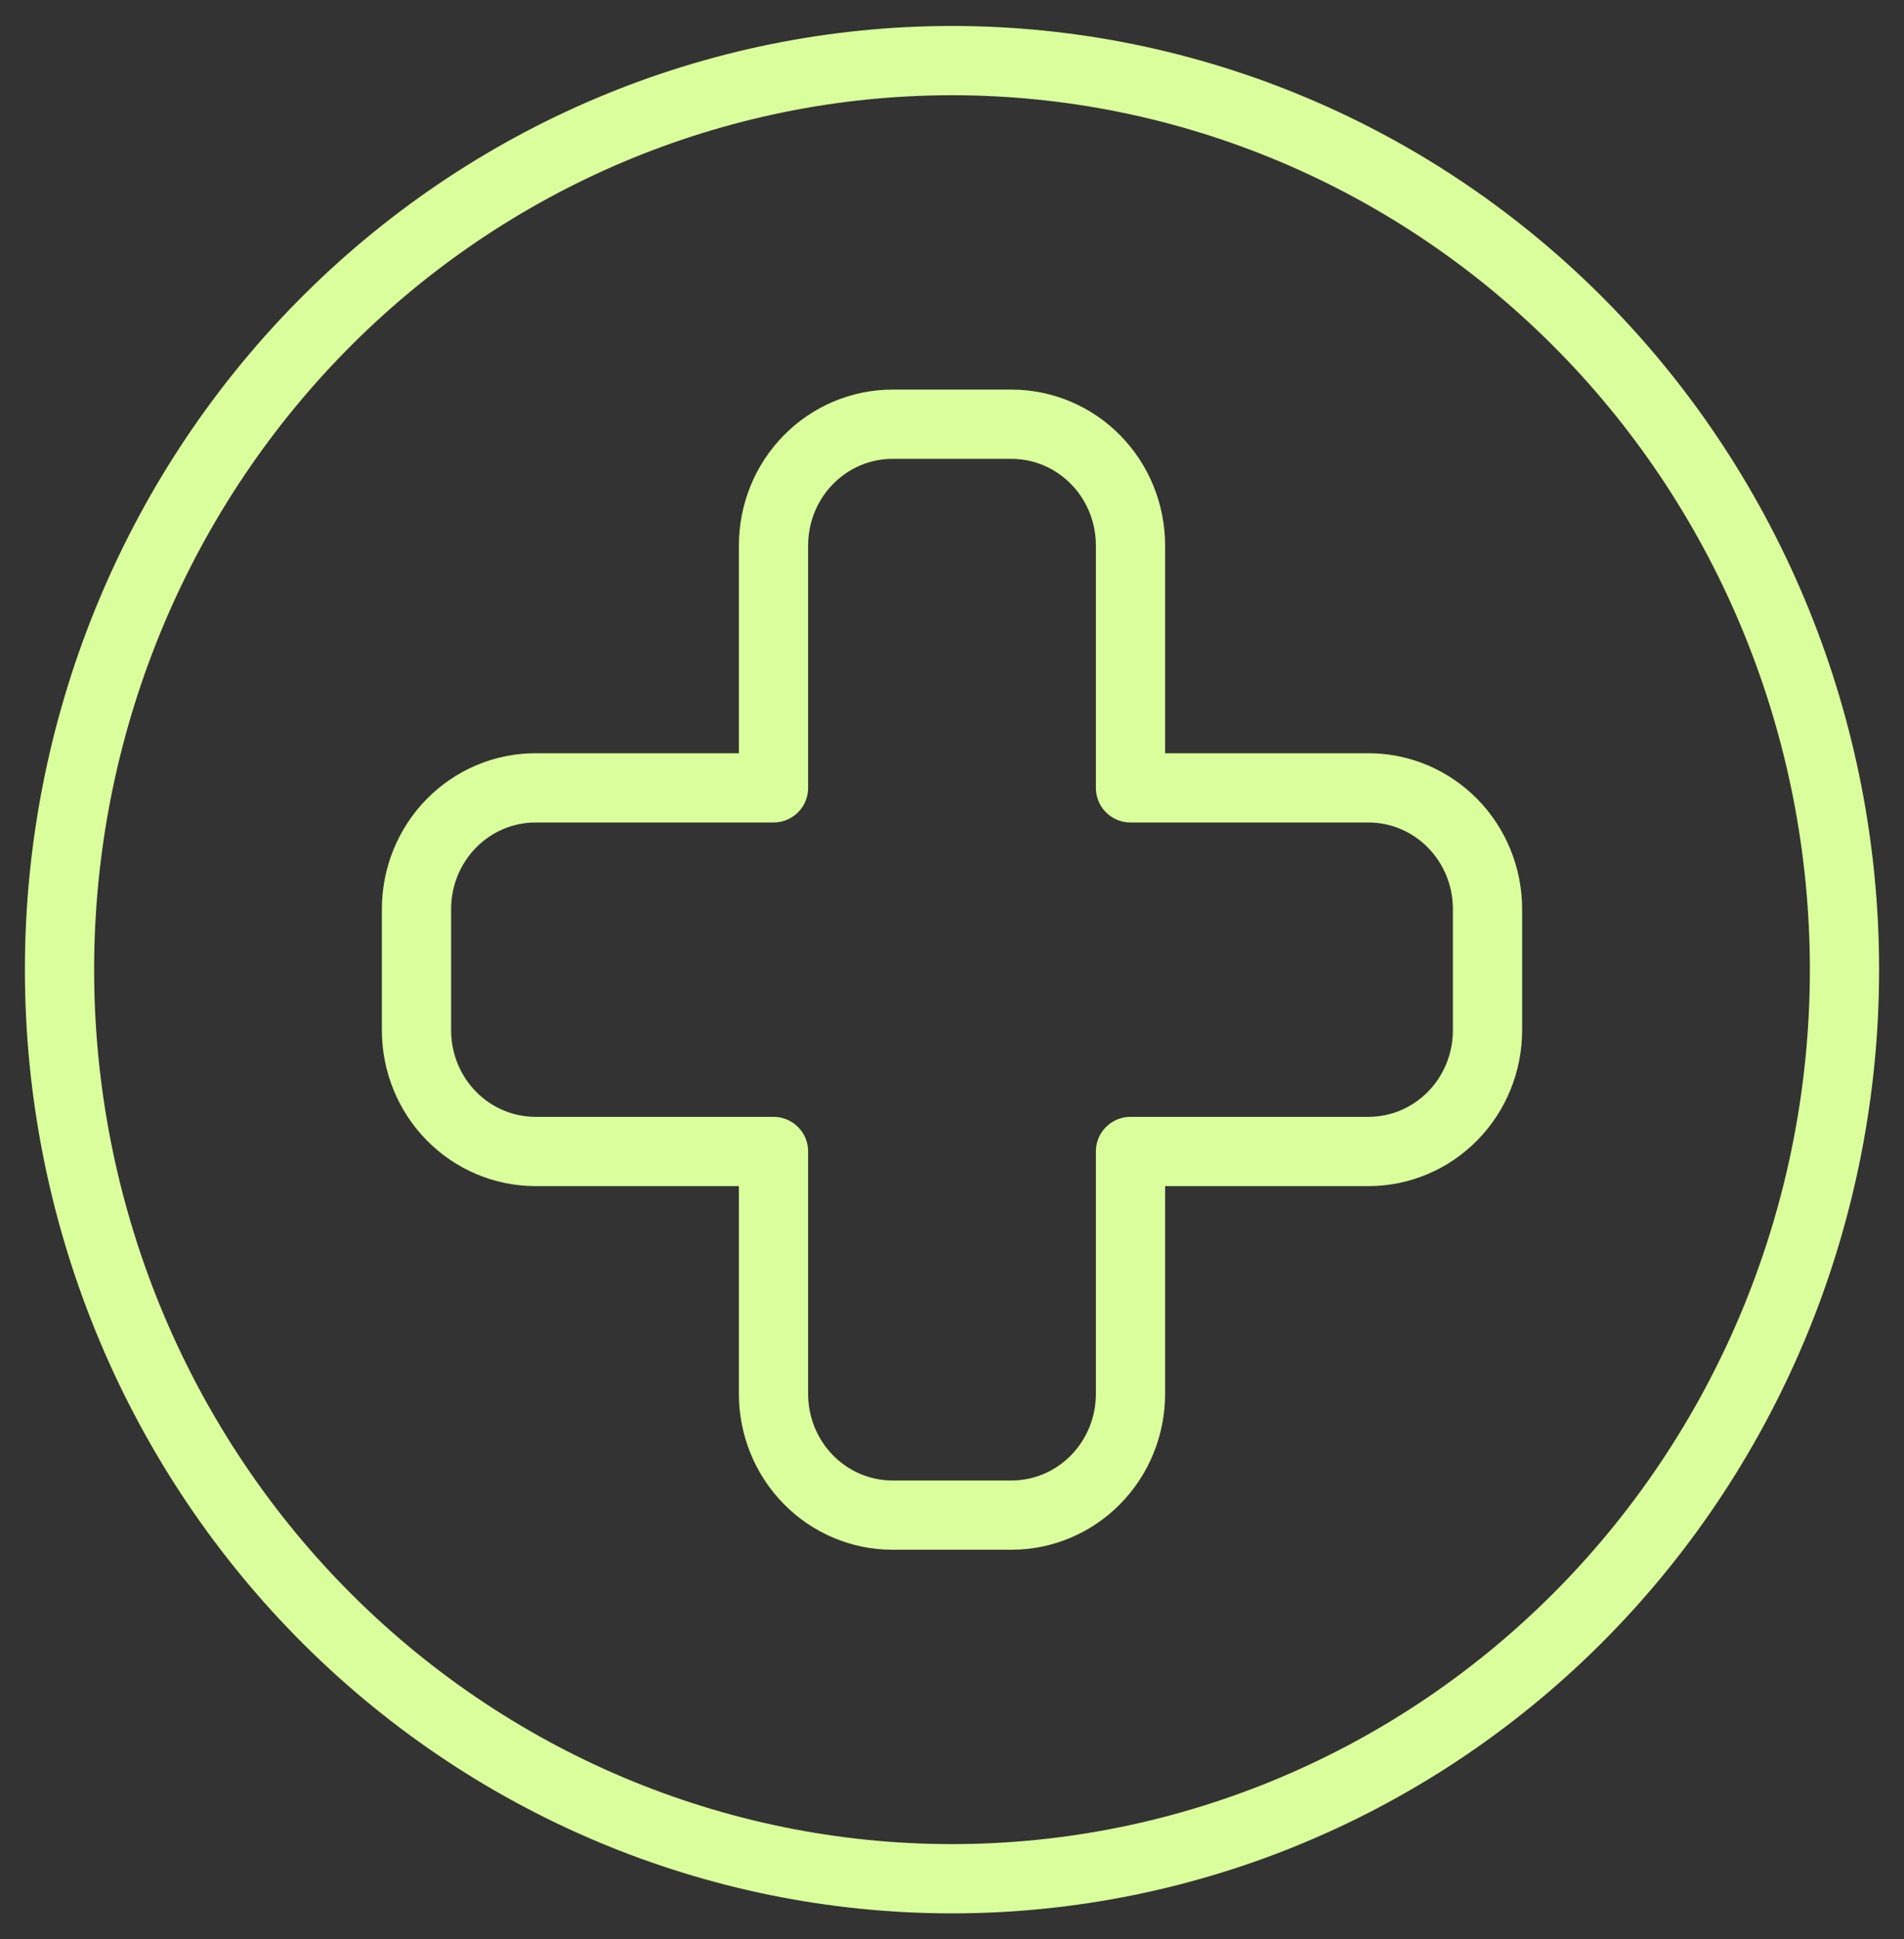 <svg width="55" height="56" viewBox="0 0 55 56" fill="none" xmlns="http://www.w3.org/2000/svg">
<rect x="0" y="0" width="55" height="56" fill="#333333" stroke="none"/>
<path d="M1.719 28C1.719 34.962 4.435 41.639 9.27 46.562C14.105 51.484 20.662 54.25 27.5 54.25C34.338 54.25 40.895 51.484 45.73 46.562C50.565 41.639 53.281 34.962 53.281 28C53.281 21.038 50.565 14.361 45.73 9.438C40.895 4.516 34.338 1.75 27.5 1.75C20.662 1.75 14.105 4.516 9.27 9.438C4.435 14.361 1.719 21.038 1.719 28Z" stroke="#DAFE9B" stroke-width="2" stroke-linecap="round" stroke-linejoin="round"/>
<path d="M39.531 22.75H32.656V15.75C32.656 14.822 32.294 13.931 31.649 13.275C31.005 12.619 30.13 12.25 29.219 12.25H25.781C24.87 12.25 23.995 12.619 23.351 13.275C22.706 13.931 22.344 14.822 22.344 15.75V22.75H15.469C14.557 22.75 13.683 23.119 13.038 23.775C12.393 24.431 12.031 25.322 12.031 26.25V29.75C12.031 30.678 12.393 31.569 13.038 32.225C13.683 32.881 14.557 33.25 15.469 33.25H22.344V40.25C22.344 41.178 22.706 42.069 23.351 42.725C23.995 43.381 24.87 43.75 25.781 43.75H29.219C30.13 43.75 31.005 43.381 31.649 42.725C32.294 42.069 32.656 41.178 32.656 40.25V33.25H39.531C40.443 33.25 41.317 32.881 41.962 32.225C42.607 31.569 42.969 30.678 42.969 29.75V26.25C42.969 25.322 42.607 24.431 41.962 23.775C41.317 23.119 40.443 22.75 39.531 22.75Z" stroke="#DAFE9B" stroke-width="2" stroke-linecap="round" stroke-linejoin="round"/>
</svg>

